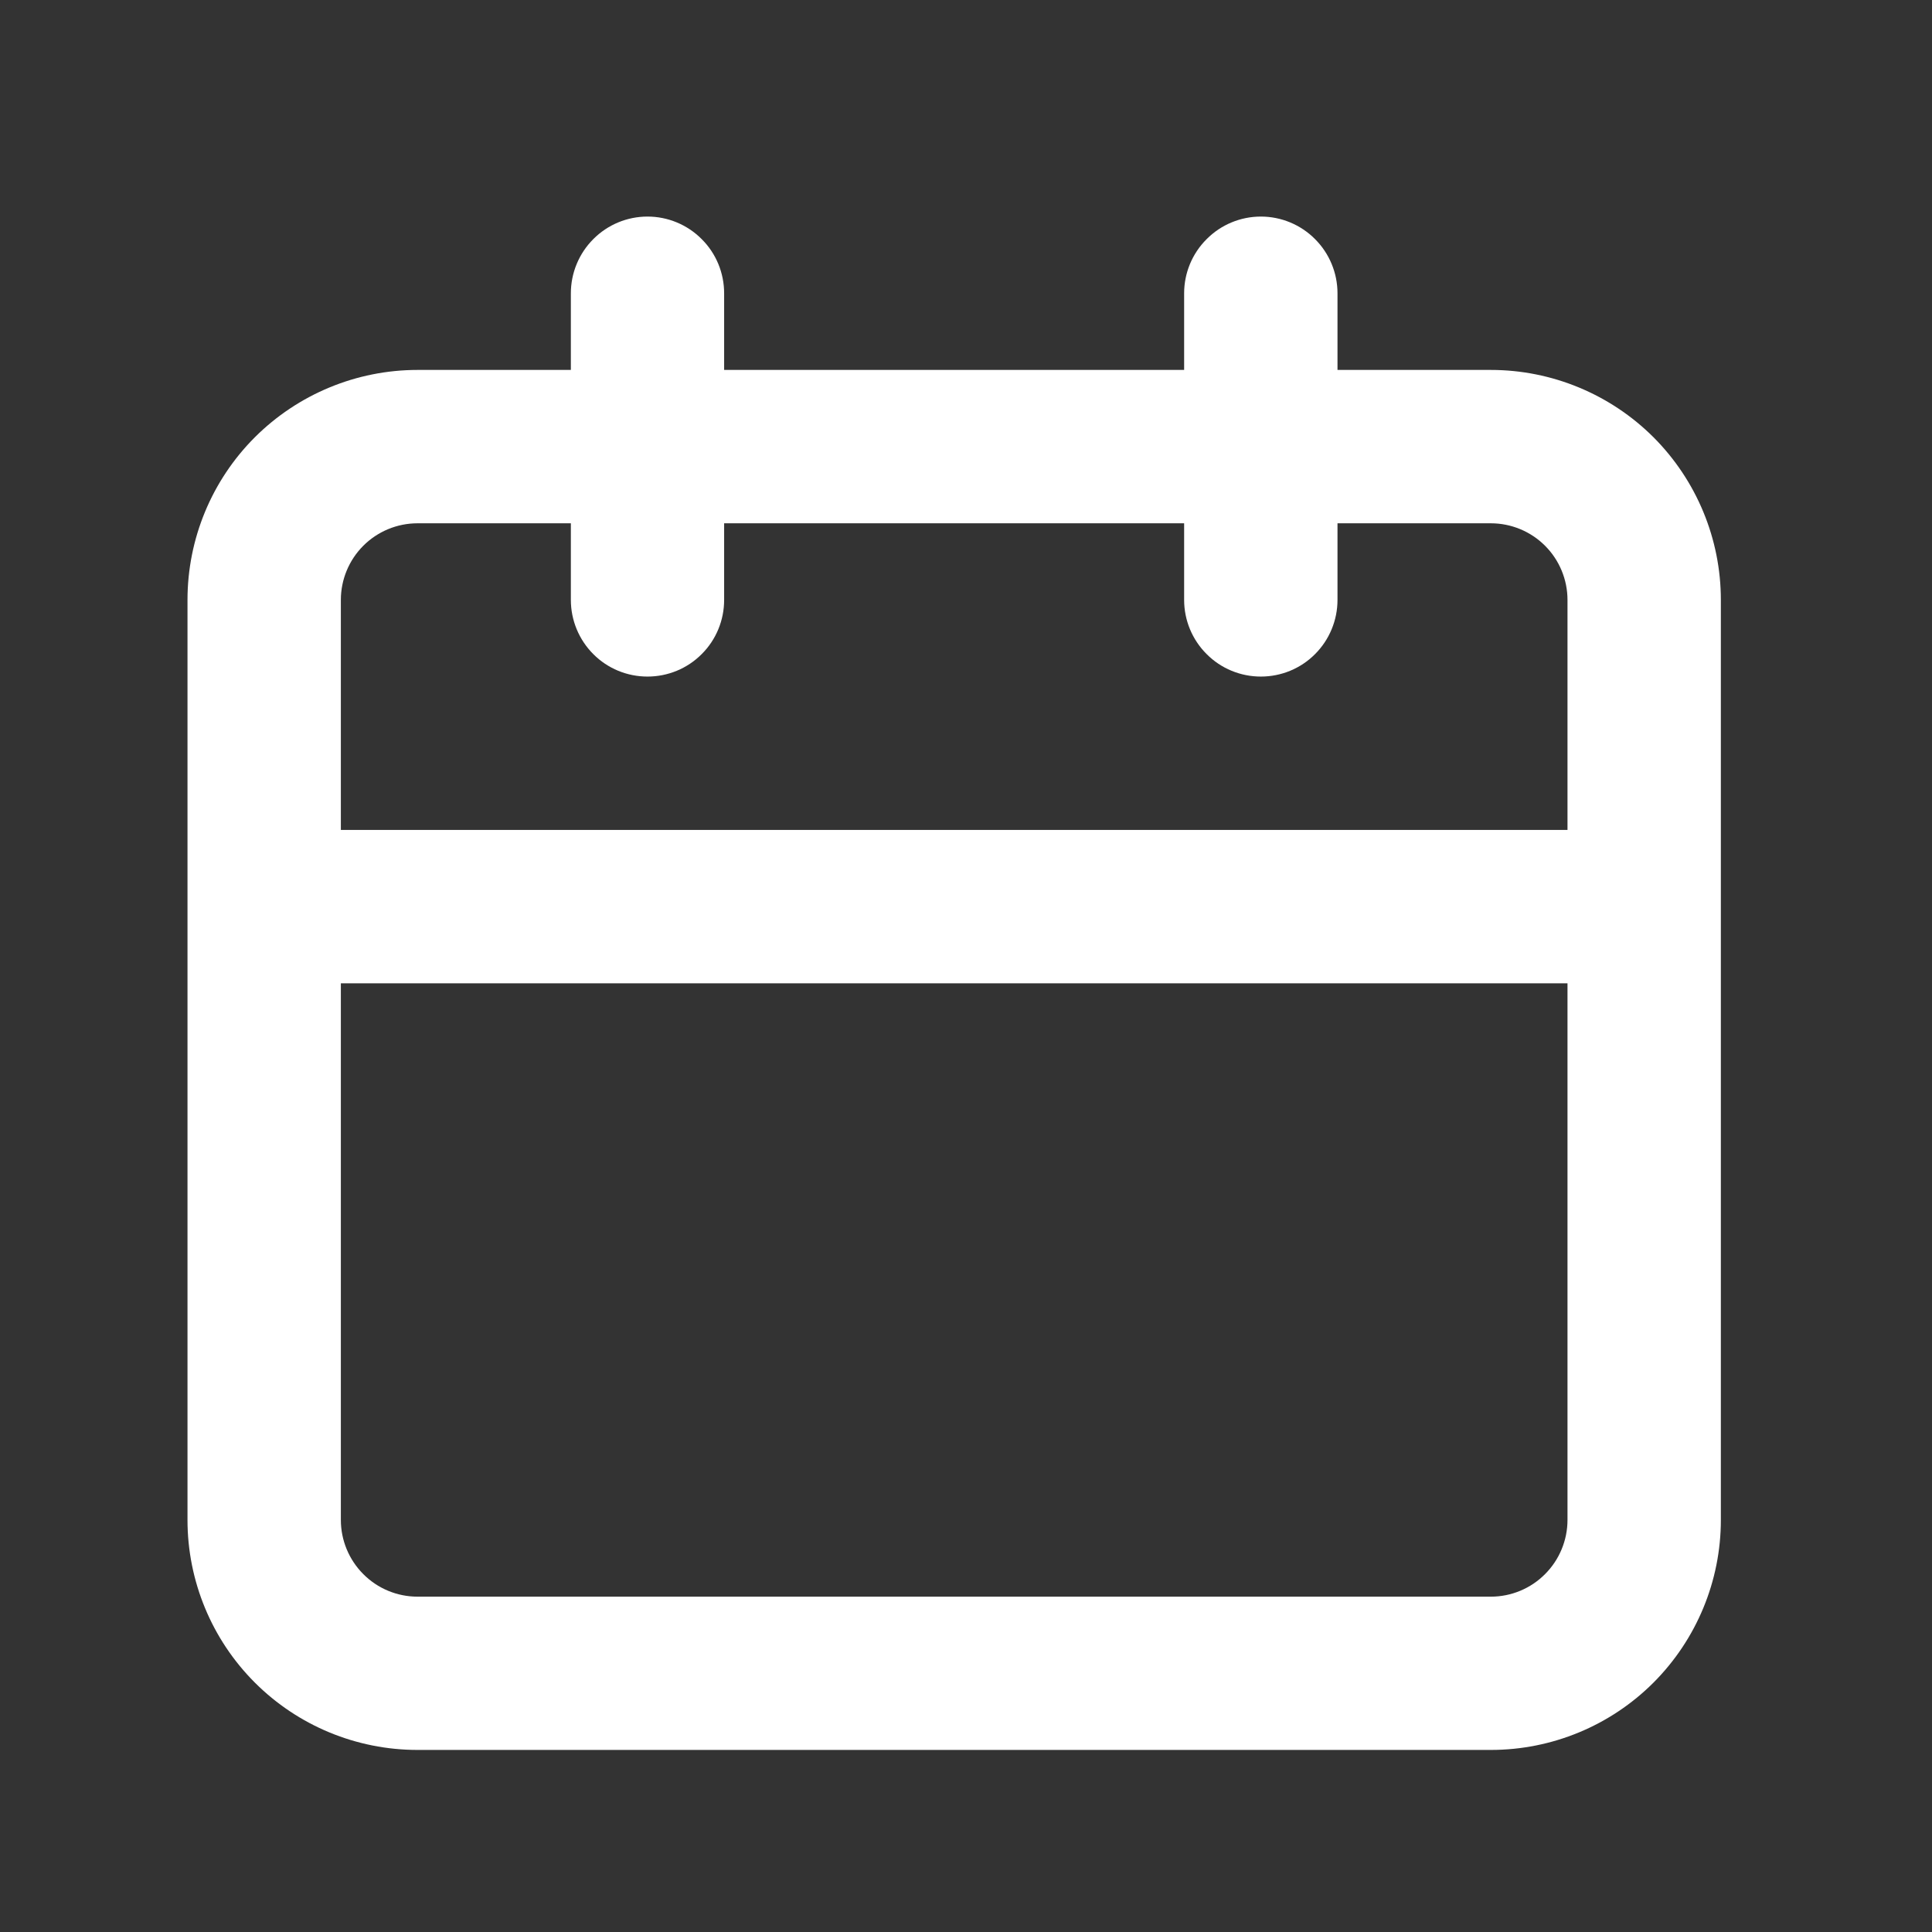 <svg width="21" height="21" viewBox="0 0 21 21" fill="none" xmlns="http://www.w3.org/2000/svg">
<rect x="0" y="0" width="21" height="21" fill="#333333" stroke="none"/>
<path d="M16.205 4.021H14.538V3.188C14.538 2.967 14.45 2.755 14.294 2.599C14.138 2.442 13.926 2.354 13.705 2.354C13.484 2.354 13.272 2.442 13.116 2.599C12.959 2.755 12.871 2.967 12.871 3.188V4.021H7.871V3.188C7.871 2.967 7.784 2.755 7.627 2.599C7.471 2.442 7.259 2.354 7.038 2.354C6.817 2.354 6.605 2.442 6.449 2.599C6.293 2.755 6.205 2.967 6.205 3.188V4.021H4.538C3.875 4.021 3.239 4.285 2.77 4.753C2.301 5.222 2.038 5.858 2.038 6.521V16.521C2.038 17.184 2.301 17.82 2.77 18.289C3.239 18.758 3.875 19.021 4.538 19.021H16.205C16.868 19.021 17.504 18.758 17.973 18.289C18.441 17.82 18.705 17.184 18.705 16.521V6.521C18.705 5.858 18.441 5.222 17.973 4.753C17.504 4.285 16.868 4.021 16.205 4.021ZM17.038 16.521C17.038 16.742 16.95 16.954 16.794 17.11C16.638 17.267 16.426 17.355 16.205 17.355H4.538C4.317 17.355 4.105 17.267 3.949 17.11C3.793 16.954 3.705 16.742 3.705 16.521V10.688H17.038V16.521ZM17.038 9.021H3.705V6.521C3.705 6.3 3.793 6.088 3.949 5.932C4.105 5.776 4.317 5.688 4.538 5.688H6.205V6.521C6.205 6.742 6.293 6.954 6.449 7.11C6.605 7.267 6.817 7.354 7.038 7.354C7.259 7.354 7.471 7.267 7.627 7.11C7.784 6.954 7.871 6.742 7.871 6.521V5.688H12.871V6.521C12.871 6.742 12.959 6.954 13.116 7.11C13.272 7.267 13.484 7.354 13.705 7.354C13.926 7.354 14.138 7.267 14.294 7.11C14.45 6.954 14.538 6.742 14.538 6.521V5.688H16.205C16.426 5.688 16.638 5.776 16.794 5.932C16.95 6.088 17.038 6.3 17.038 6.521V9.021Z" fill="white"/>
</svg>
